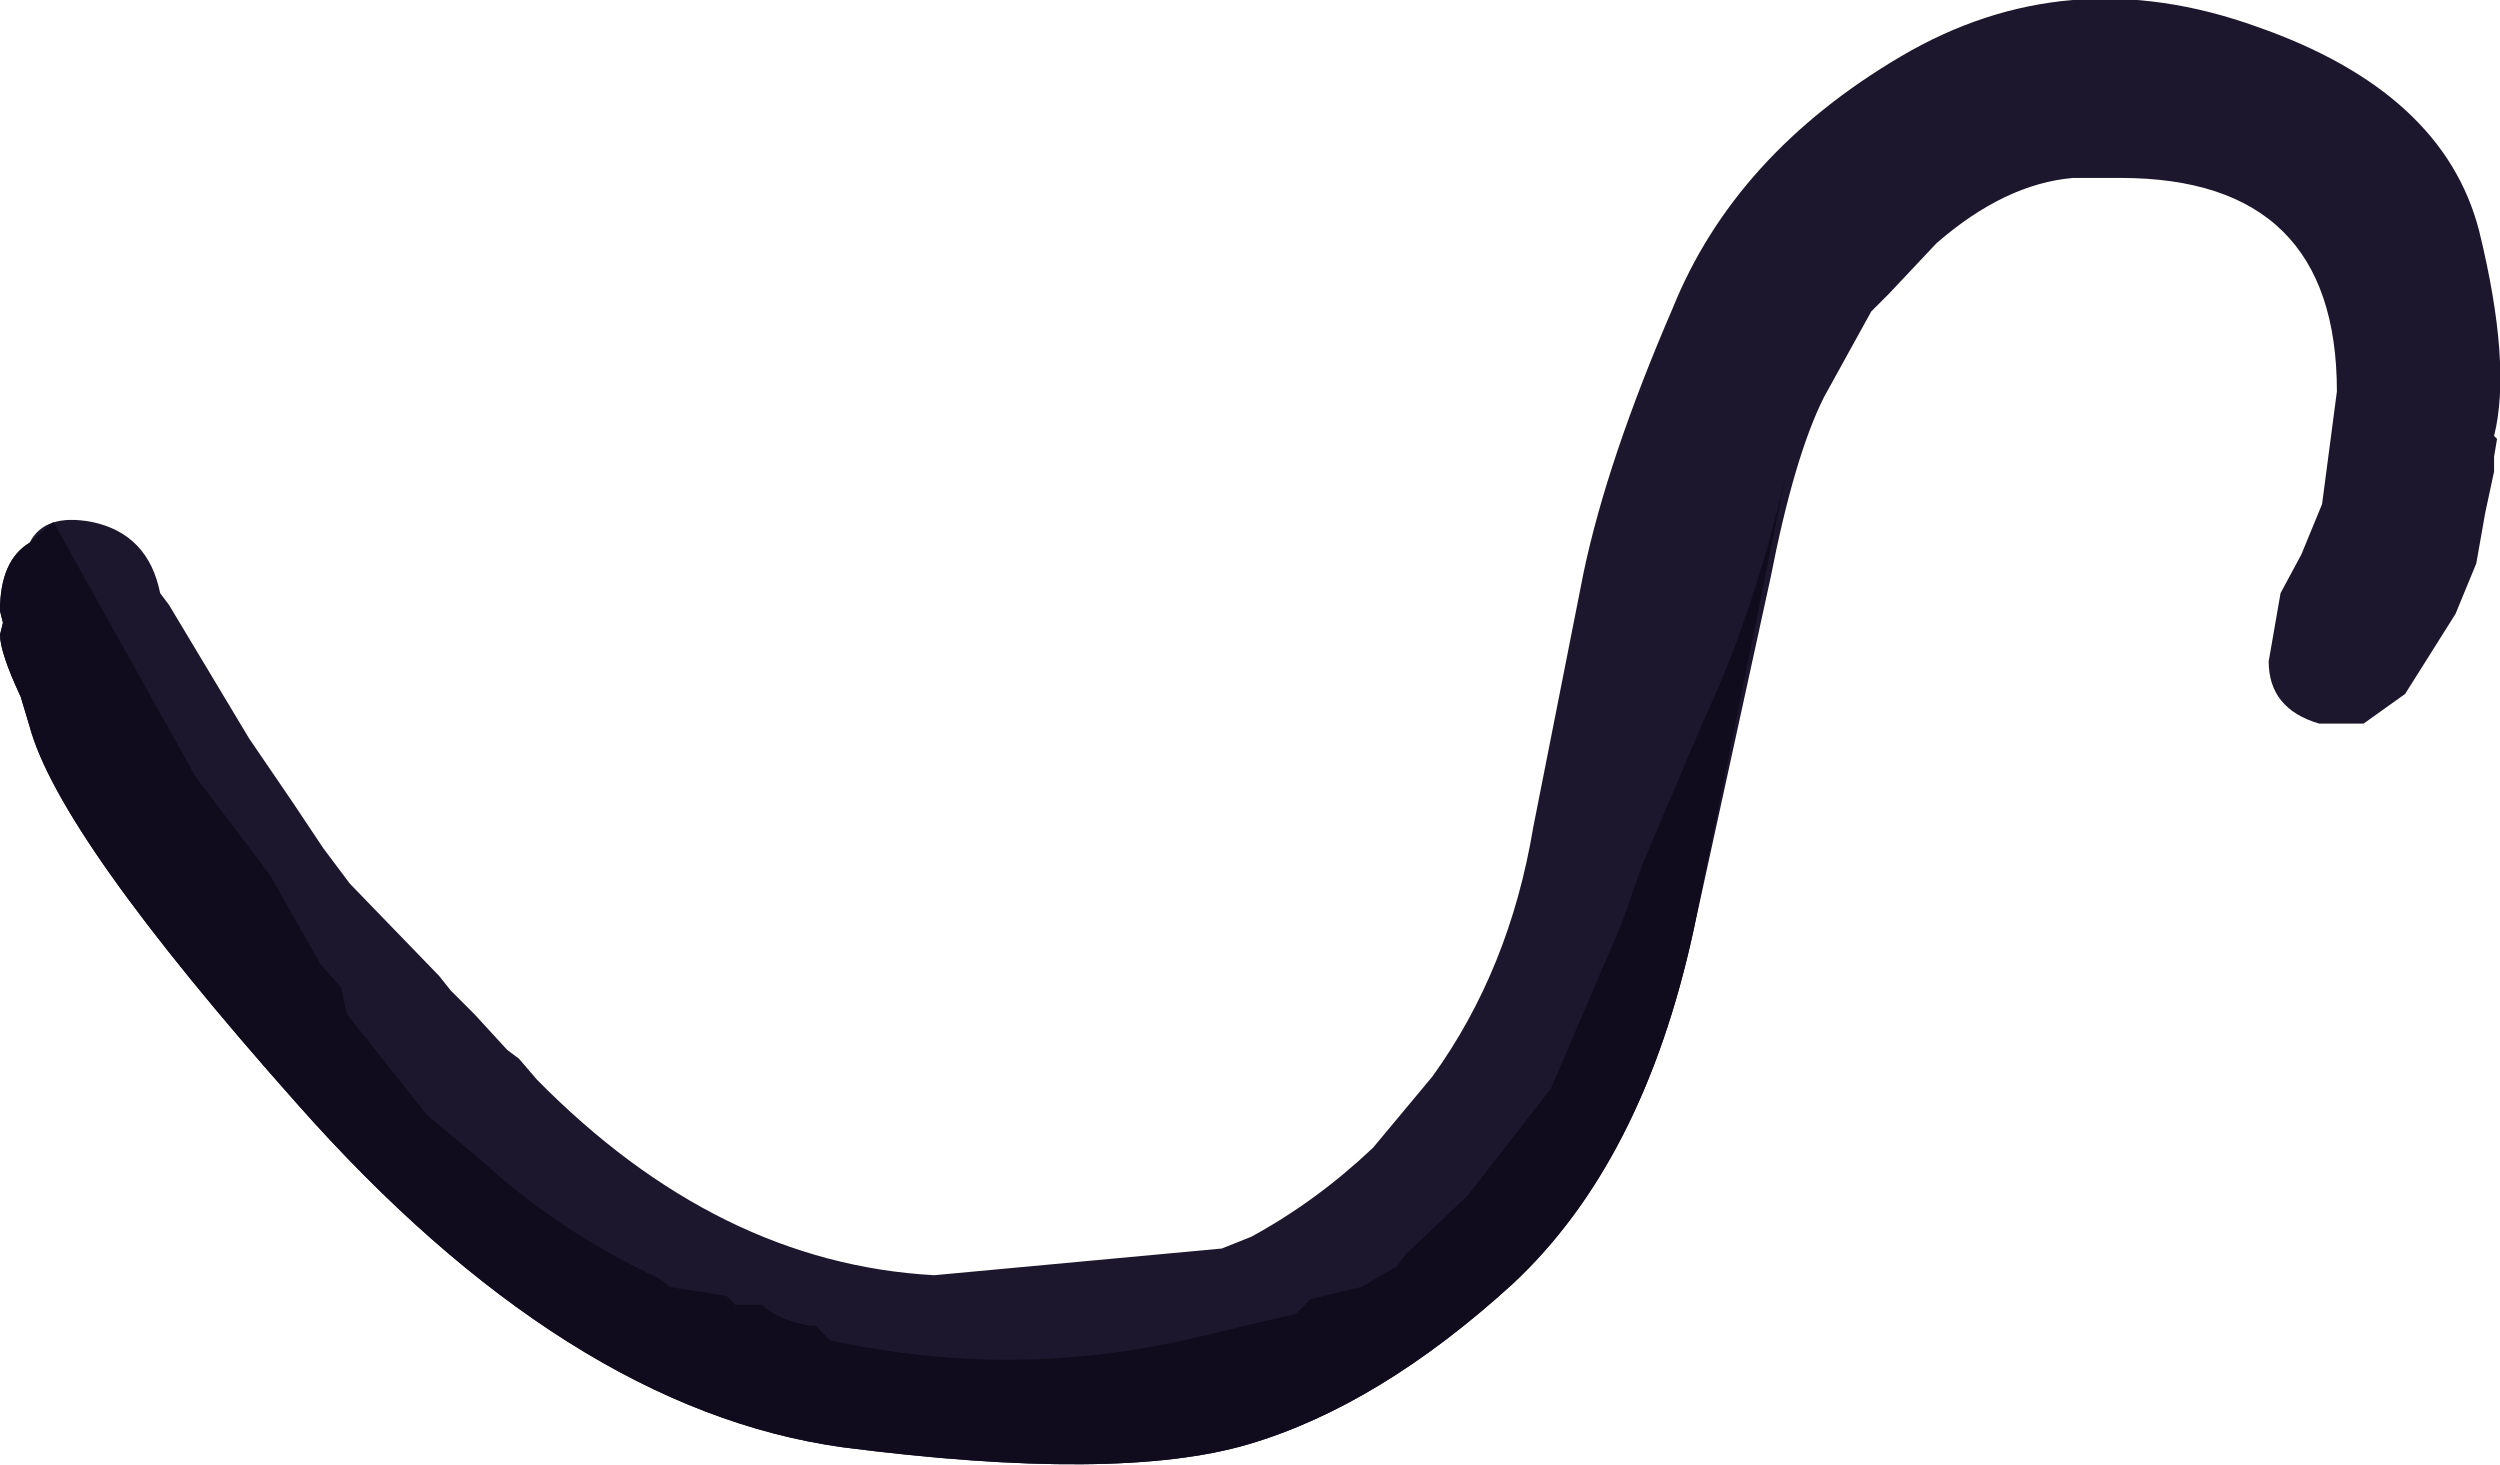 <svg xmlns="http://www.w3.org/2000/svg" xmlns:ffdec="https://www.free-decompiler.com/flash" xmlns:xlink="http://www.w3.org/1999/xlink" ffdec:objectType="frame" width="42.15" height="24.7"><use ffdec:characterId="1" xlink:href="#a" width="42.15" height="24.7"/><defs><g id="a" fill-rule="evenodd"><path fill="#1c172c" d="M34.95 3q-1.15.1-2.3 1.1l-.8.85-.3.3-.8 1.45q-.5 1-.9 3.05l-1.3 5.95q-.85 3.9-3.05 5.95-2.25 2.05-4.45 2.7t-6.85.05q-4.65-.65-9.2-5.8-4-4.5-4.5-6.35l-.15-.5Q0 11 0 10.7l.05-.2-.05-.2q0-.85.5-1.15.25-.5 1.05-.35Q2.5 9 2.7 10l.15.2 1.35 2.25.75 1.1.5.75.45.6 1.5 1.55.2.25.4.4.55.6.2.15.3.35q3.05 3.1 6.7 3.3l4.85-.45.5-.2q1.1-.6 2.05-1.5l1-1.2q1.3-1.8 1.7-4.2l.85-4.3q.4-1.9 1.5-4.45 1.05-2.6 3.85-4.25t6-.5q3.15 1.1 3.75 3.45.55 2.25.25 3.45l.05.05-.05.3v.25l-.15.7-.15.85-.35.85-.85 1.35-.7.5h-.75q-.85-.25-.85-1.05l.2-1.15.35-.65.35-.85.25-1.9q0-3.6-3.65-3.6z"/><path fill="#100c1e" d="m7.2 18.8.9.75q1.3 1.2 3 2l.2.15.95.15.15.15h.45q.25.25.8.35h.1l.25.25q3 .65 5.95 0l1.9-.45.25-.25.85-.2.6-.35.15-.2 1.05-1 1.4-1.8.9-2.1.3-.7.35-1 1-2.35q.85-1.8 1.4-4.15l-1.55 7.65q-.85 3.9-3.05 5.95-2.25 2.05-4.45 2.7t-6.85.05q-4.65-.65-9.2-5.8-4-4.5-4.5-6.35l-.15-.5Q0 11 0 10.7l.05-.2-.05-.2q0-.85.5-1.15l.4-.35 2.4 4.3 1.25 1.65.85 1.5.35.4.1.45z"/></g></defs></svg>
